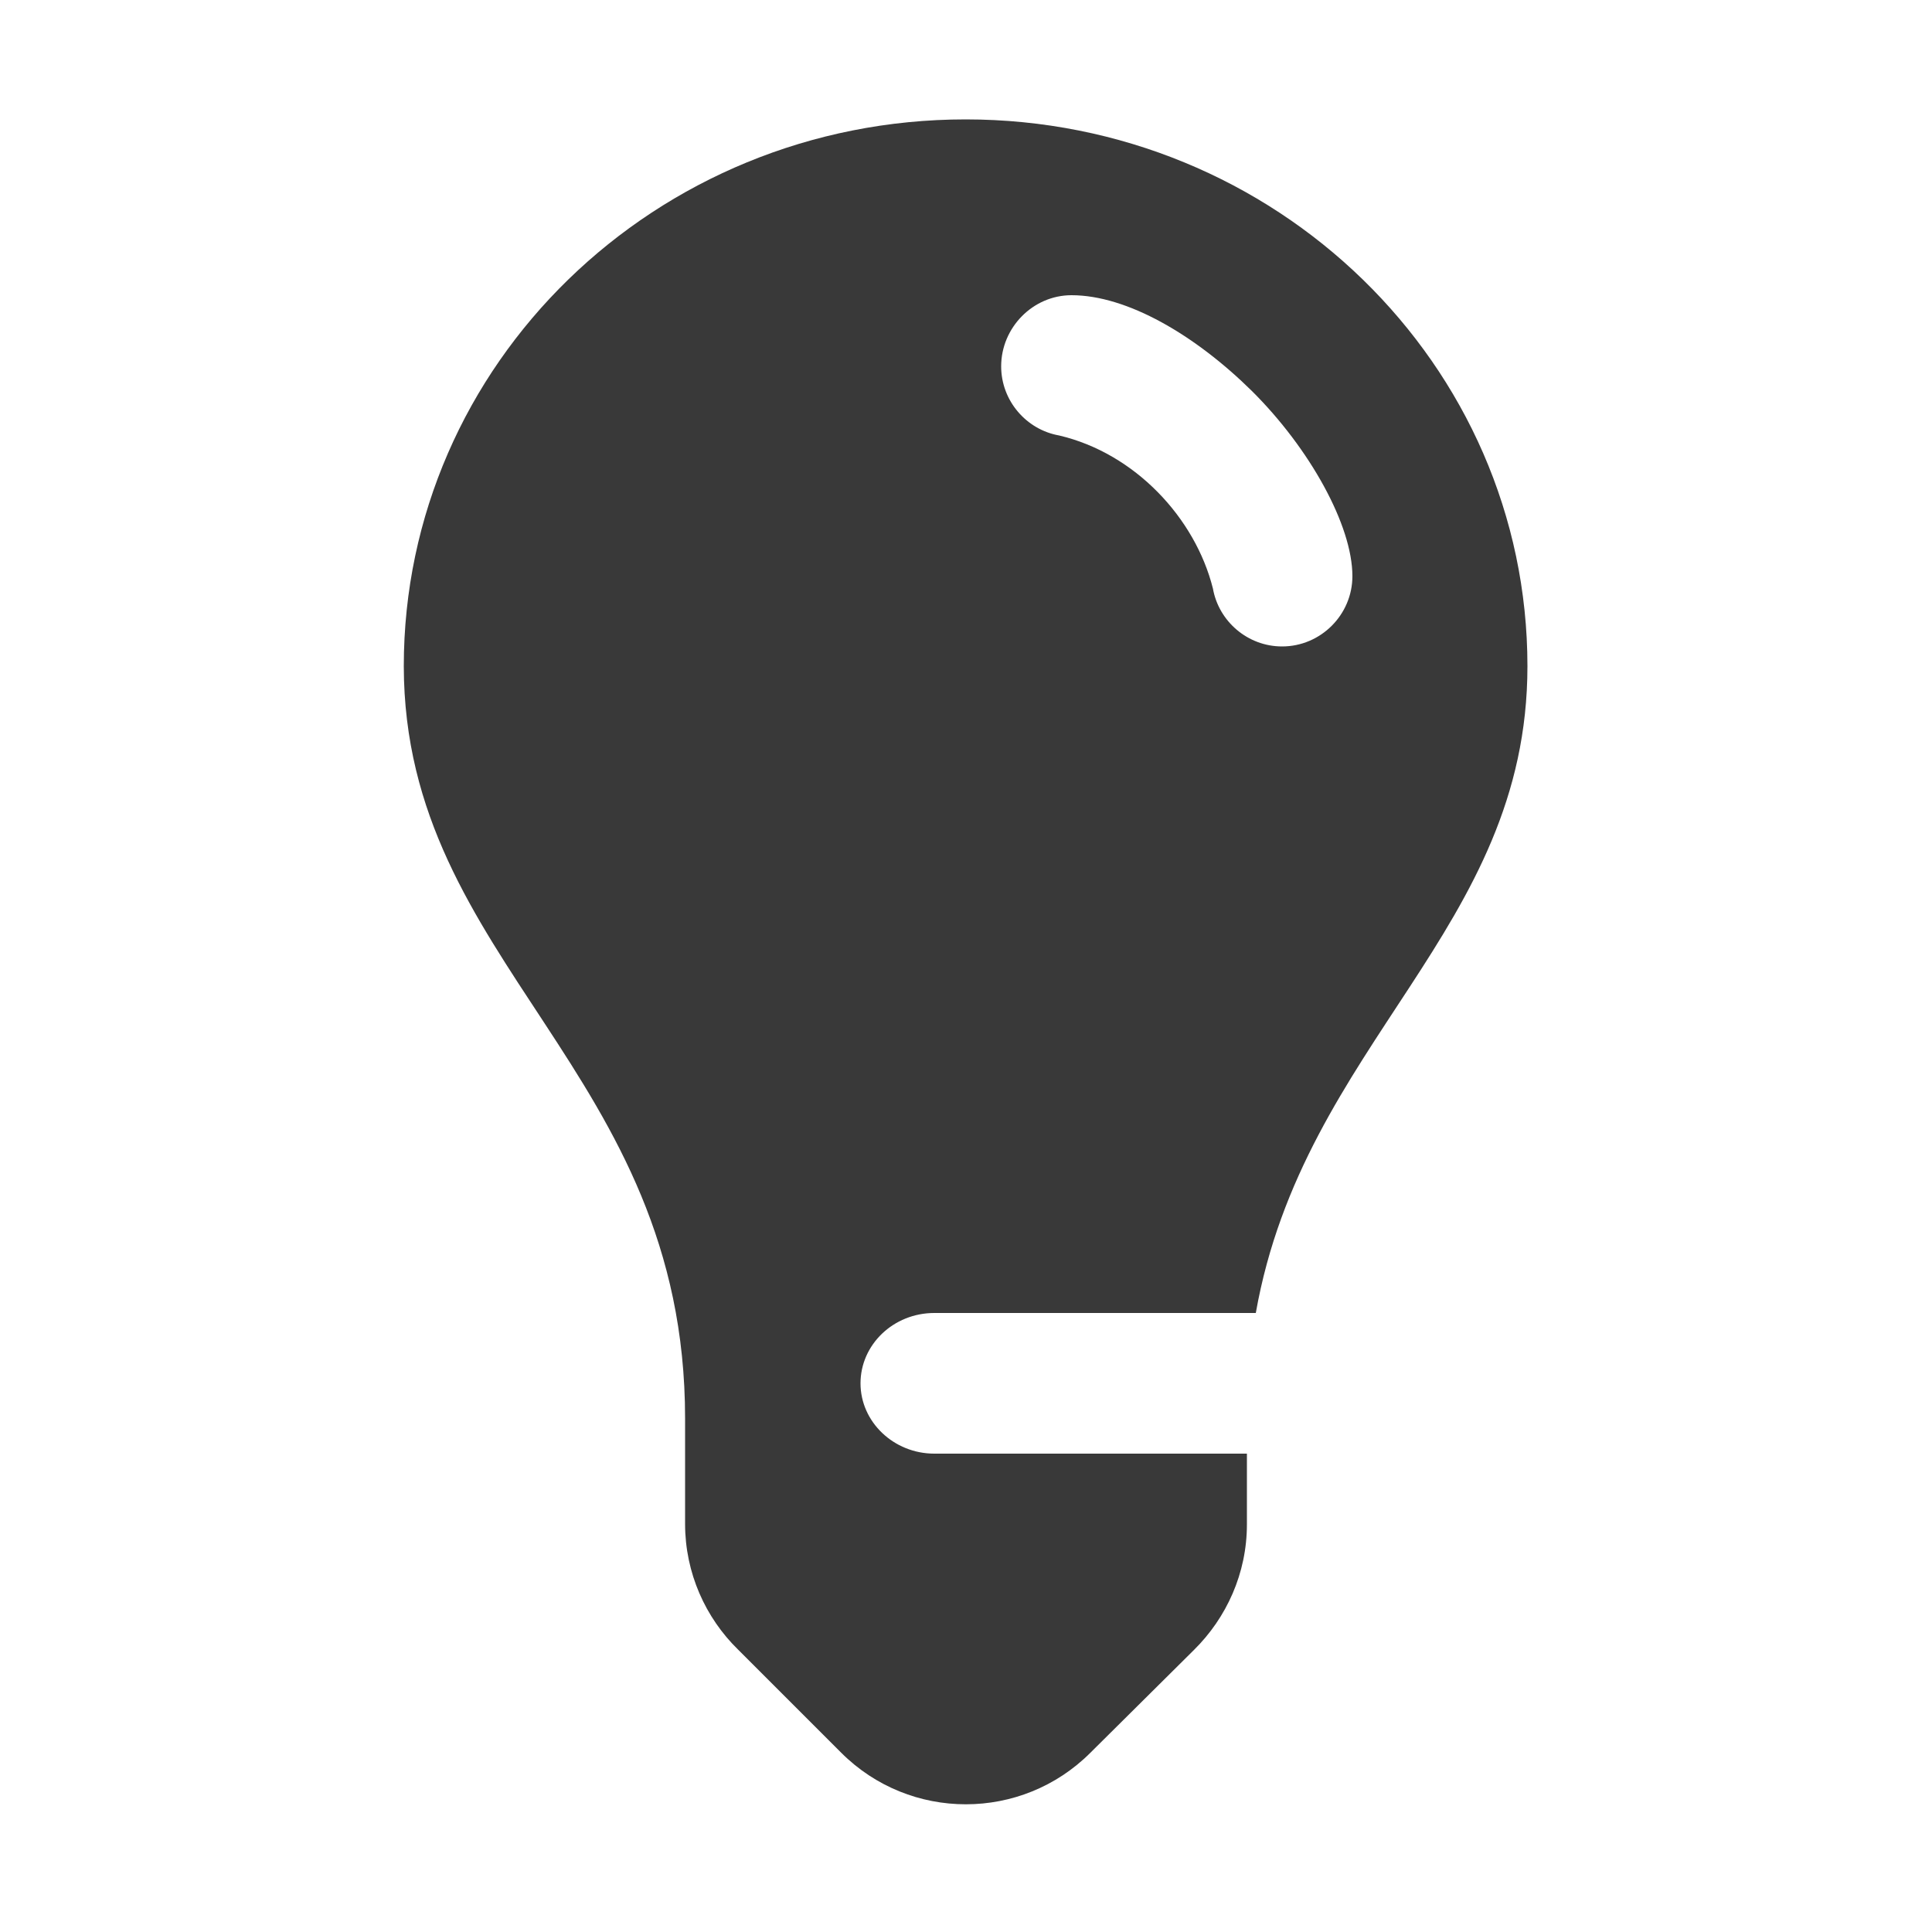 <?xml version="1.0" encoding="utf-8"?>
<!-- Generator: Adobe Illustrator 23.0.4, SVG Export Plug-In . SVG Version: 6.00 Build 0)  -->
<svg version="1.1" id="Layer_1" xmlns="http://www.w3.org/2000/svg" xmlns:xlink="http://www.w3.org/1999/xlink" x="0px" y="0px"
	 viewBox="0 0 500 500" style="enable-background:new 0 0 500 500;" xml:space="preserve">
<style type="text/css">
	.st0{fill-rule:evenodd;clip-rule:evenodd;fill:#393939;}
</style>
<path class="st0" d="M177.3,367.1v27.3c0,12.7,5.3,24.3,13.7,32.5l26.7,26.7c17.8,17.8,46.7,17.8,64.5,0L309,427
	c8.4-8.3,13.7-19.8,13.7-32.5v-18.3h-80.9c-10.5,0-19.1-8.2-19.1-18.2c0-10,8.5-18.2,19.1-18.2H325c12.4-70,70.3-99.1,70.3-167.4
	c0-78.1-65.1-141.5-145.4-141.5c-80.3,0-145.4,63.3-145.4,141.5C104.6,249.6,177.3,276.8,177.3,367.1z M274.1,112.7
	c-8.5-1.5-15-9-15-17.9c0-10,8.2-18.4,18.2-18.4c14.4,0,32,10.3,46.7,24.8c15,14.9,26,34.8,26,47.9c0,10-8.2,18.2-18.2,18.2
	c-8.9,0-16.4-6.5-17.9-15C309.3,134,293.7,117.3,274.1,112.7z"/>
</svg>
